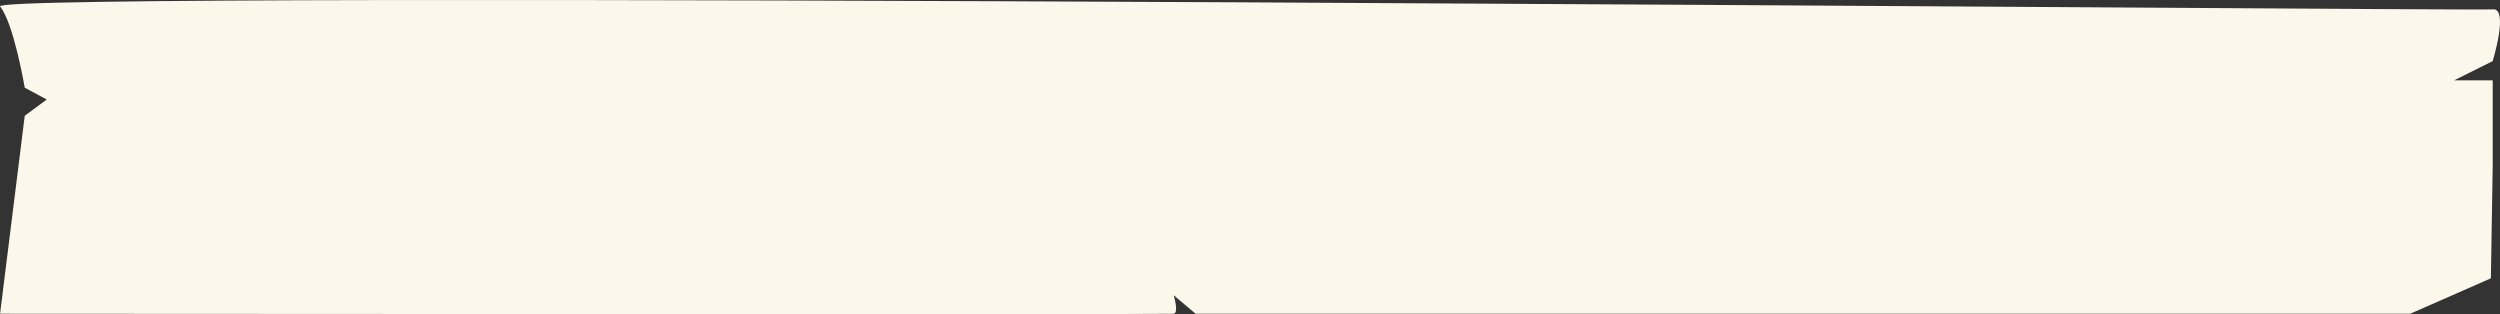 <svg width="382" height="48" viewBox="0 0 382 48" fill="none" xmlns="http://www.w3.org/2000/svg" xmlns:xlink="http://www.w3.org/1999/xlink">
<rect x="0" y="0" width="382" height="48" fill="#333333" stroke="none"/>
<path d="M0.009 0.981C-2.086 -1.578 378.381 1.711 380.886 1.432C383.392 1.154 380.886 9.335 380.886 9.335L375.003 12.27H380.886V25.365L380.606 42.525L368.279 47.943H182.687L179.335 45.106C179.335 45.106 180.173 47.815 179.335 47.943C178.497 48.071 0.009 47.943 0.009 47.943L3.78 17.689L7.142 15.205L3.78 13.399C3.78 13.399 2.104 3.54 0.009 0.981Z" fill="#FCF7EB"/>
<defs>
<g id="stroke0_32_154" data-figma-scatter="f0.25_w0_aj95_sj0_r45_s12315213940406892994_sw1">
</g>
</defs>
</svg>
